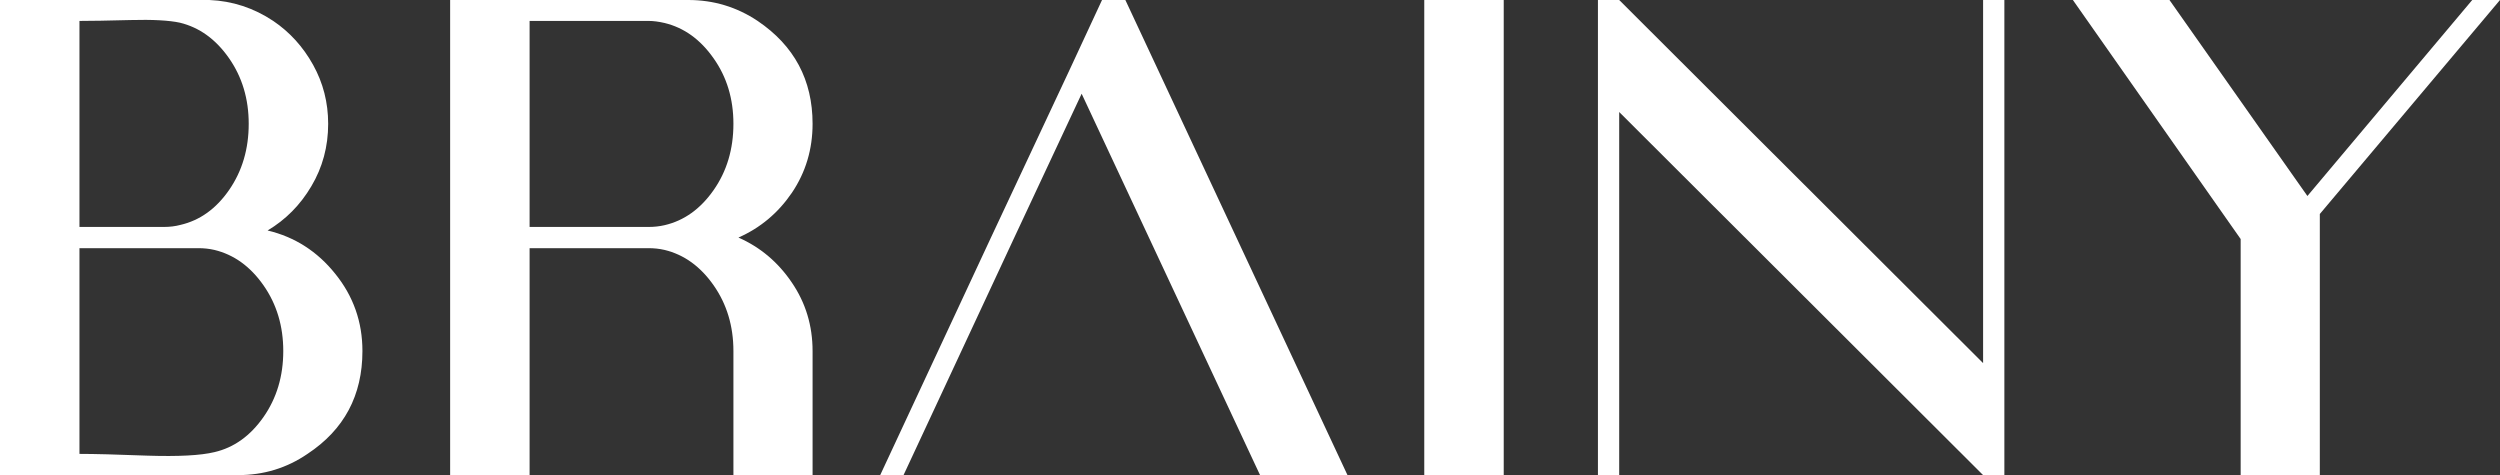 <svg width="221" height="42" viewBox="0 0 221 42" fill="none" xmlns="http://www.w3.org/2000/svg">
<rect x="0" y="0" width="221" height="42" fill="#333333" stroke="none"/>
<path d="M18.957 39.968C20.681 39.568 22.125 38.535 23.292 36.867C24.458 35.2 25.041 33.254 25.041 31.031C25.041 28.825 24.458 26.888 23.292 25.221C22.125 23.553 20.681 22.511 18.957 22.094C18.505 21.99 18.035 21.938 17.547 21.938H7.024V40.124C8.33 40.124 10.34 40.176 13.056 40.28C15.771 40.367 17.739 40.263 18.957 39.968ZM21.046 42H0V0H18.513C20.55 0.087 22.43 0.703 24.153 1.85C25.616 2.84 26.791 4.134 27.678 5.732C28.566 7.33 29.01 9.067 29.01 10.943C29.01 12.958 28.514 14.799 27.522 16.466C26.547 18.117 25.259 19.419 23.657 20.375C26.06 20.948 28.053 22.225 29.637 24.205C31.238 26.185 32.039 28.46 32.039 31.031C32.039 34.957 30.42 37.988 27.182 40.124C25.355 41.375 23.309 42 21.046 42ZM14.492 20.062C15.014 20.062 15.502 20.001 15.954 19.88C17.678 19.48 19.114 18.447 20.263 16.779C21.412 15.112 21.986 13.166 21.986 10.943C21.986 8.737 21.403 6.8 20.237 5.133C19.07 3.465 17.625 2.423 15.902 2.006C14.945 1.798 13.482 1.72 11.515 1.772C9.548 1.824 8.051 1.85 7.024 1.85V20.062H14.492Z" fill="white"/>
<path d="M57.34 1.85H46.816V20.062H57.34C57.827 20.062 58.297 20.01 58.749 19.906C60.473 19.506 61.918 18.473 63.084 16.805C64.25 15.138 64.834 13.184 64.834 10.943C64.834 8.737 64.25 6.809 63.084 5.159C61.918 3.491 60.473 2.449 58.749 2.032C58.227 1.911 57.757 1.85 57.34 1.85ZM57.34 21.938H46.816V42H39.792V0H60.839C63.084 0 65.129 0.617 66.975 1.85C70.213 4.038 71.832 7.069 71.832 10.943C71.832 13.201 71.222 15.233 70.004 17.04C68.785 18.829 67.21 20.149 65.278 21C67.21 21.851 68.785 23.18 70.004 24.986C71.222 26.775 71.832 28.79 71.832 31.031V42H64.834V31.031C64.834 28.825 64.25 26.888 63.084 25.221C61.918 23.553 60.473 22.511 58.749 22.094C58.297 21.99 57.827 21.938 57.34 21.938Z" fill="white"/>
<path d="M95.617 8.285L89.664 21L79.872 42H77.809L87.601 21L94.599 6.071L97.419 0H99.482L119.118 42H111.389L95.617 8.285Z" fill="white"/>
<path d="M125.905 42V0H132.929V42H125.905Z" fill="white"/>
<path d="M141.257 0H143.137L175.306 32.099V0H177.186V42H175.306L143.137 9.901V42H141.257V0Z" fill="white"/>
<path d="M183.242 0H191.781L203.975 17.326L218.545 0H221L205.072 18.916V42H198.074V21.13L183.242 0Z" fill="white"/>
</svg>
